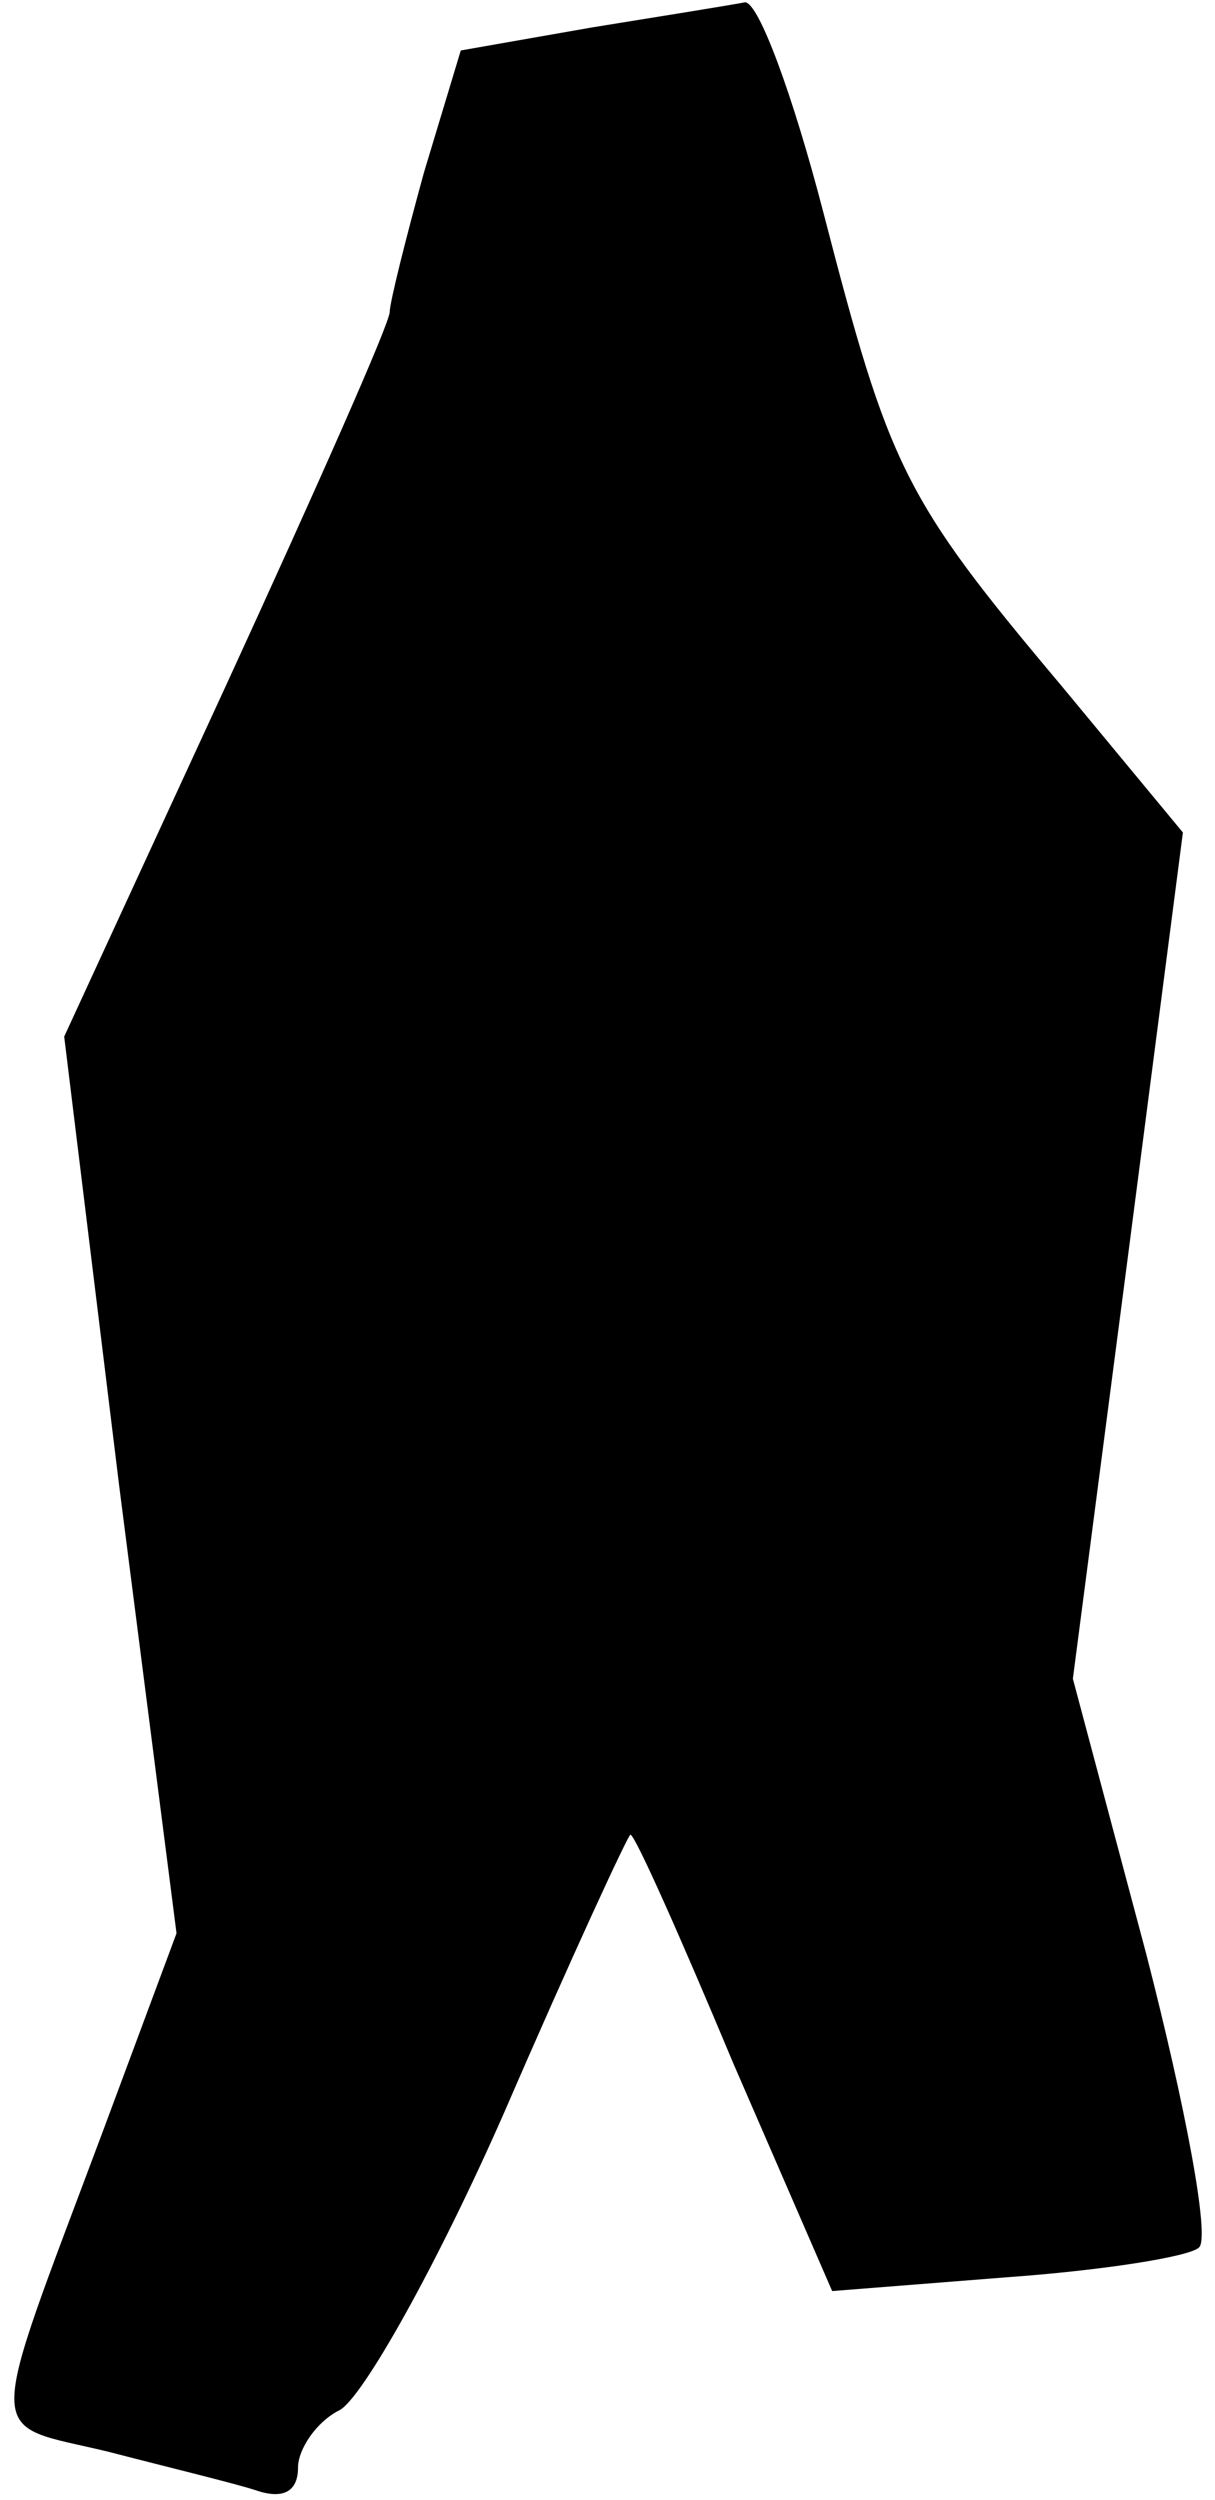 <?xml version="1.0" standalone="no"?>
<!DOCTYPE svg PUBLIC "-//W3C//DTD SVG 20010904//EN"
 "http://www.w3.org/TR/2001/REC-SVG-20010904/DTD/svg10.dtd">
<svg version="1.0" xmlns="http://www.w3.org/2000/svg"
 width="53pt" height="109pt" viewBox="0 0 53 109"
 preserveAspectRatio="xMidYMid meet">
<g transform="translate(0,109) scale(0.1,-0.1)"
fill="#000000" stroke="none">
<path fill="#000000" stroke="none" d="M258 1078 l-57 -10 -16 -53 c-8 -29
-15 -57 -15 -61 0 -5 -32 -77 -71 -162 l-71 -154 24 -196 25 -195 -32 -86
c-52 -139 -52 -127 2 -140 27 -7 56 -14 65 -17 12 -4 18 0 18 10 0 8 8 20 18
25 10 5 43 64 72 130 29 67 54 121 55 121 2 0 22 -45 45 -100 l43 -99 76 6
c42 3 80 9 84 13 5 4 -6 62 -23 128 l-32 120 24 184 24 185 -53 64 c-69 82
-75 95 -104 207 -13 50 -28 91 -34 91 -5 -1 -36 -6 -67 -11z"/>
</g>
</svg>
